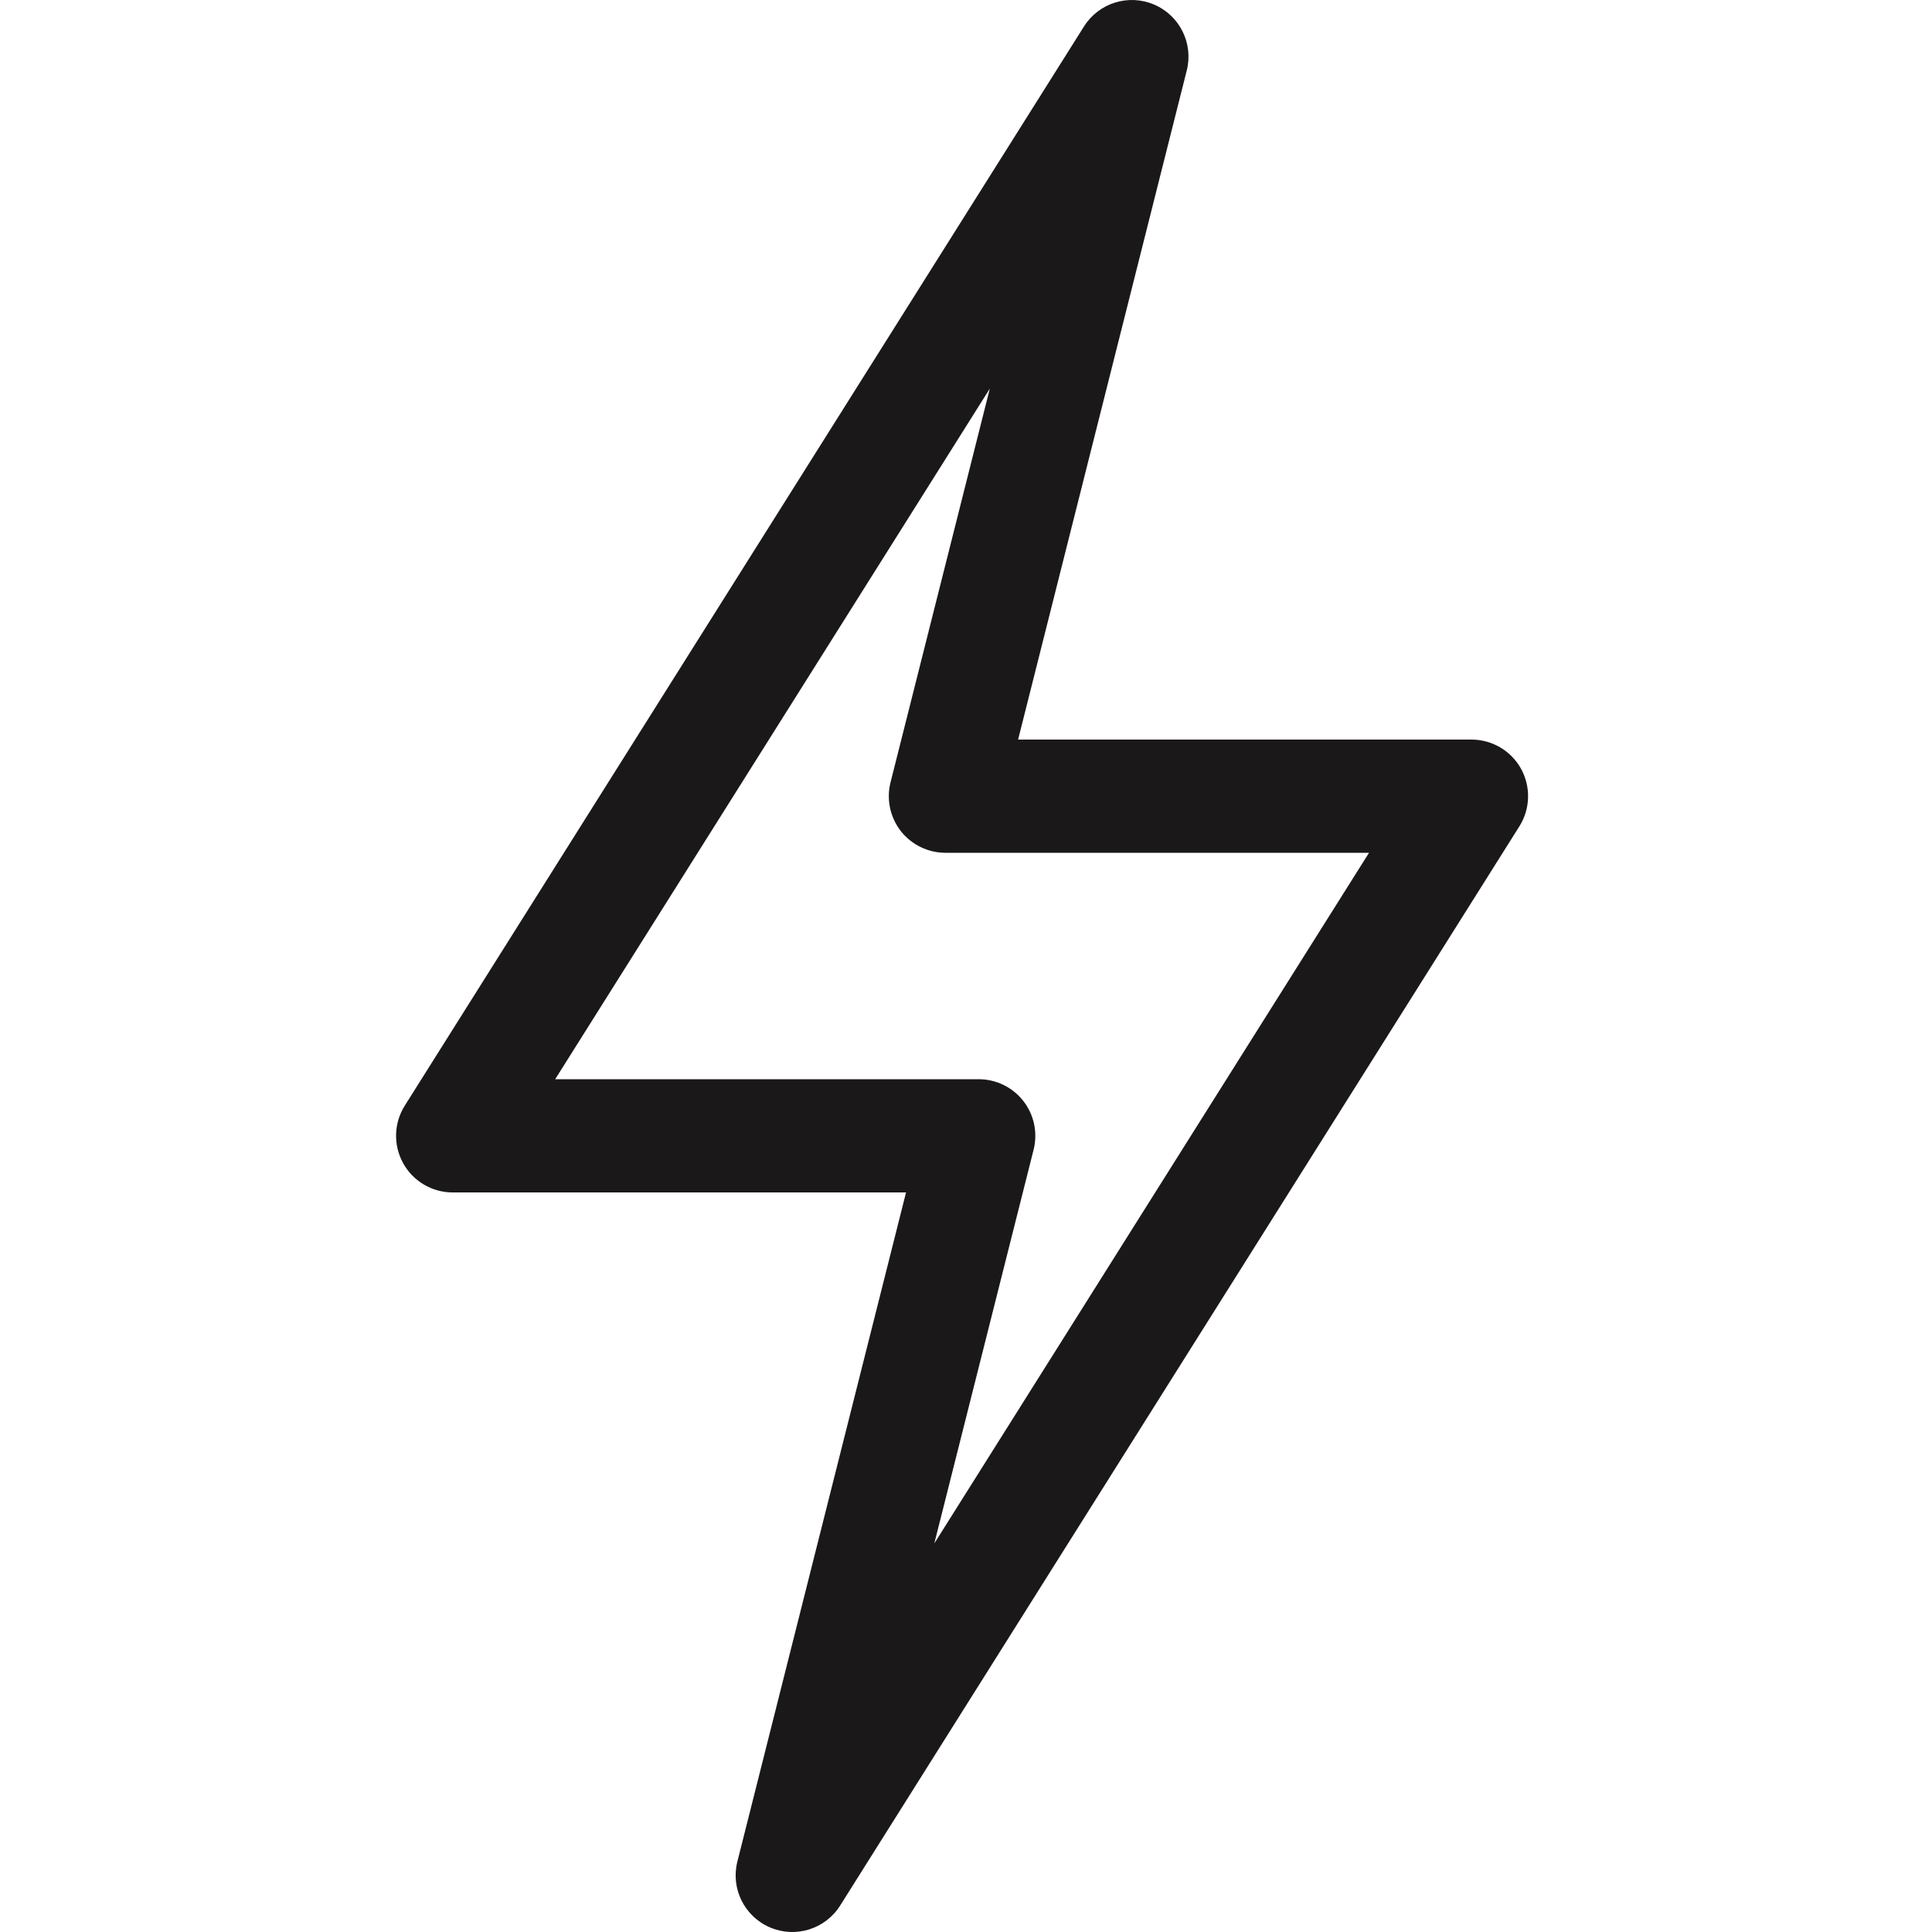 <?xml version="1.0" encoding="UTF-8"?>
<svg width="30px" height="30px" viewBox="0 0 30 30" version="1.1" xmlns="http://www.w3.org/2000/svg" xmlns:xlink="http://www.w3.org/1999/xlink">
    <title>electrical-alt-icon</title>
    <g id="electrical-alt-icon" stroke="none" stroke-width="1" fill="none" fill-rule="evenodd">
        <g id="006-thunder-copy" transform="translate(6.15, 0)" fill="#1B1819" fill-rule="nonzero">
            <path d="M5.807,29.929 C6.203,30.099 6.665,29.956 6.896,29.589 L17.443,12.831 C17.613,12.561 17.623,12.219 17.469,11.938 C17.314,11.658 17.019,11.484 16.699,11.484 L9.659,11.484 L12.278,1.094 C12.384,0.675 12.169,0.241 11.771,0.071 C11.374,-0.099 10.912,0.045 10.682,0.411 L0.135,17.169 C-0.035,17.439 -0.045,17.781 0.11,18.062 C0.264,18.342 0.559,18.516 0.879,18.516 L7.919,18.516 L5.3,28.906 C5.194,29.325 5.409,29.759 5.807,29.929 Z M2.471,16.758 L9.22,6.034 L7.678,12.149 C7.612,12.411 7.671,12.69 7.837,12.904 C8.004,13.117 8.26,13.242 8.531,13.242 L15.108,13.242 L8.358,23.966 L9.9,17.852 C9.966,17.589 9.907,17.31 9.741,17.097 C9.574,16.883 9.318,16.758 9.047,16.758 L2.471,16.758 Z" id="Shape"></path>
        </g>
    </g>
</svg>